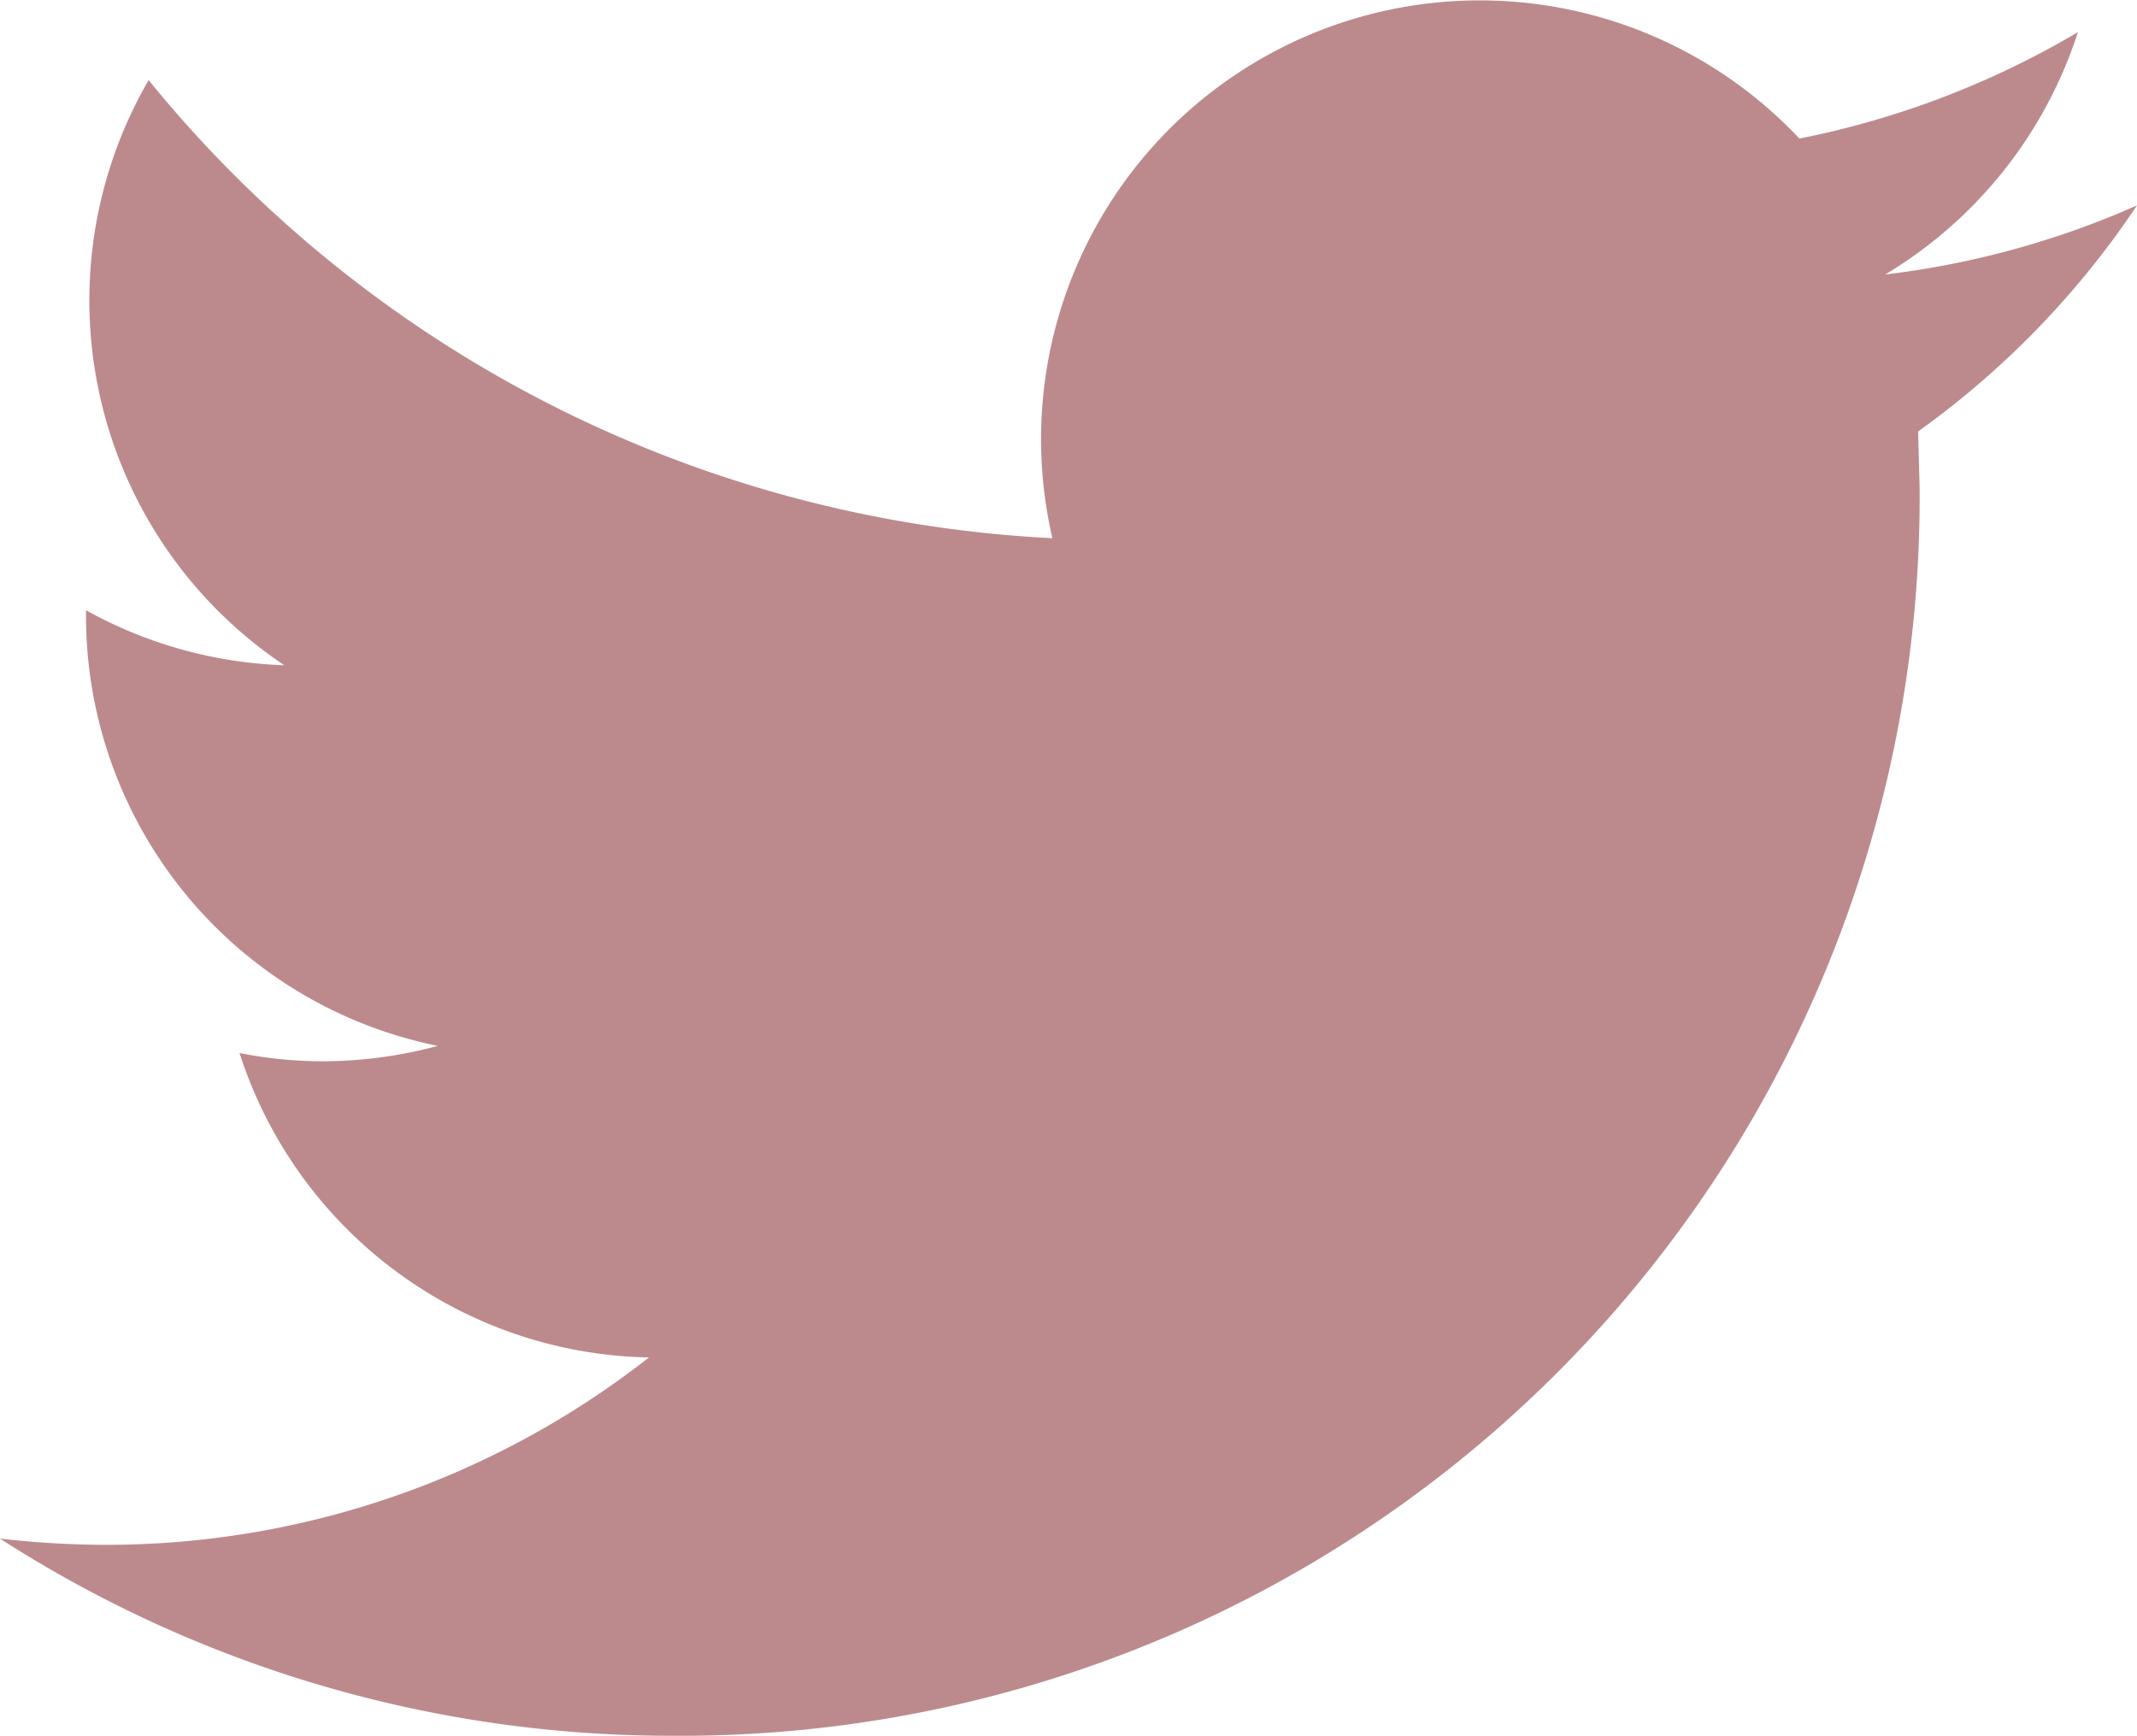 <svg id="Group_29" data-name="Group 29" xmlns="http://www.w3.org/2000/svg" width="25.864" height="21.009" viewBox="0 0 25.864 21.009">
  <path id="Path_47" data-name="Path 47" d="M25.865,59.927a10.6,10.6,0,0,1-3.047.836,5.328,5.328,0,0,0,2.332-2.933,10.7,10.7,0,0,1-3.371,1.288,5.31,5.31,0,0,0-9.041,4.837A15.063,15.063,0,0,1,1.8,58.411a5.312,5.312,0,0,0,1.642,7.082,5.306,5.306,0,0,1-2.4-.666v.066A5.311,5.311,0,0,0,5.3,70.1a5.374,5.374,0,0,1-1.4.186,5.093,5.093,0,0,1-1-.1,5.308,5.308,0,0,0,4.955,3.685,10.645,10.645,0,0,1-6.589,2.268A11.28,11.28,0,0,1,0,76.063,15,15,0,0,0,8.134,78.45a14.991,14.991,0,0,0,15.1-15.1l-.018-.687A10.6,10.6,0,0,0,25.865,59.927Z" transform="translate(-0.001 -57.441)" fill="#bc8a8d"/>
</svg>
